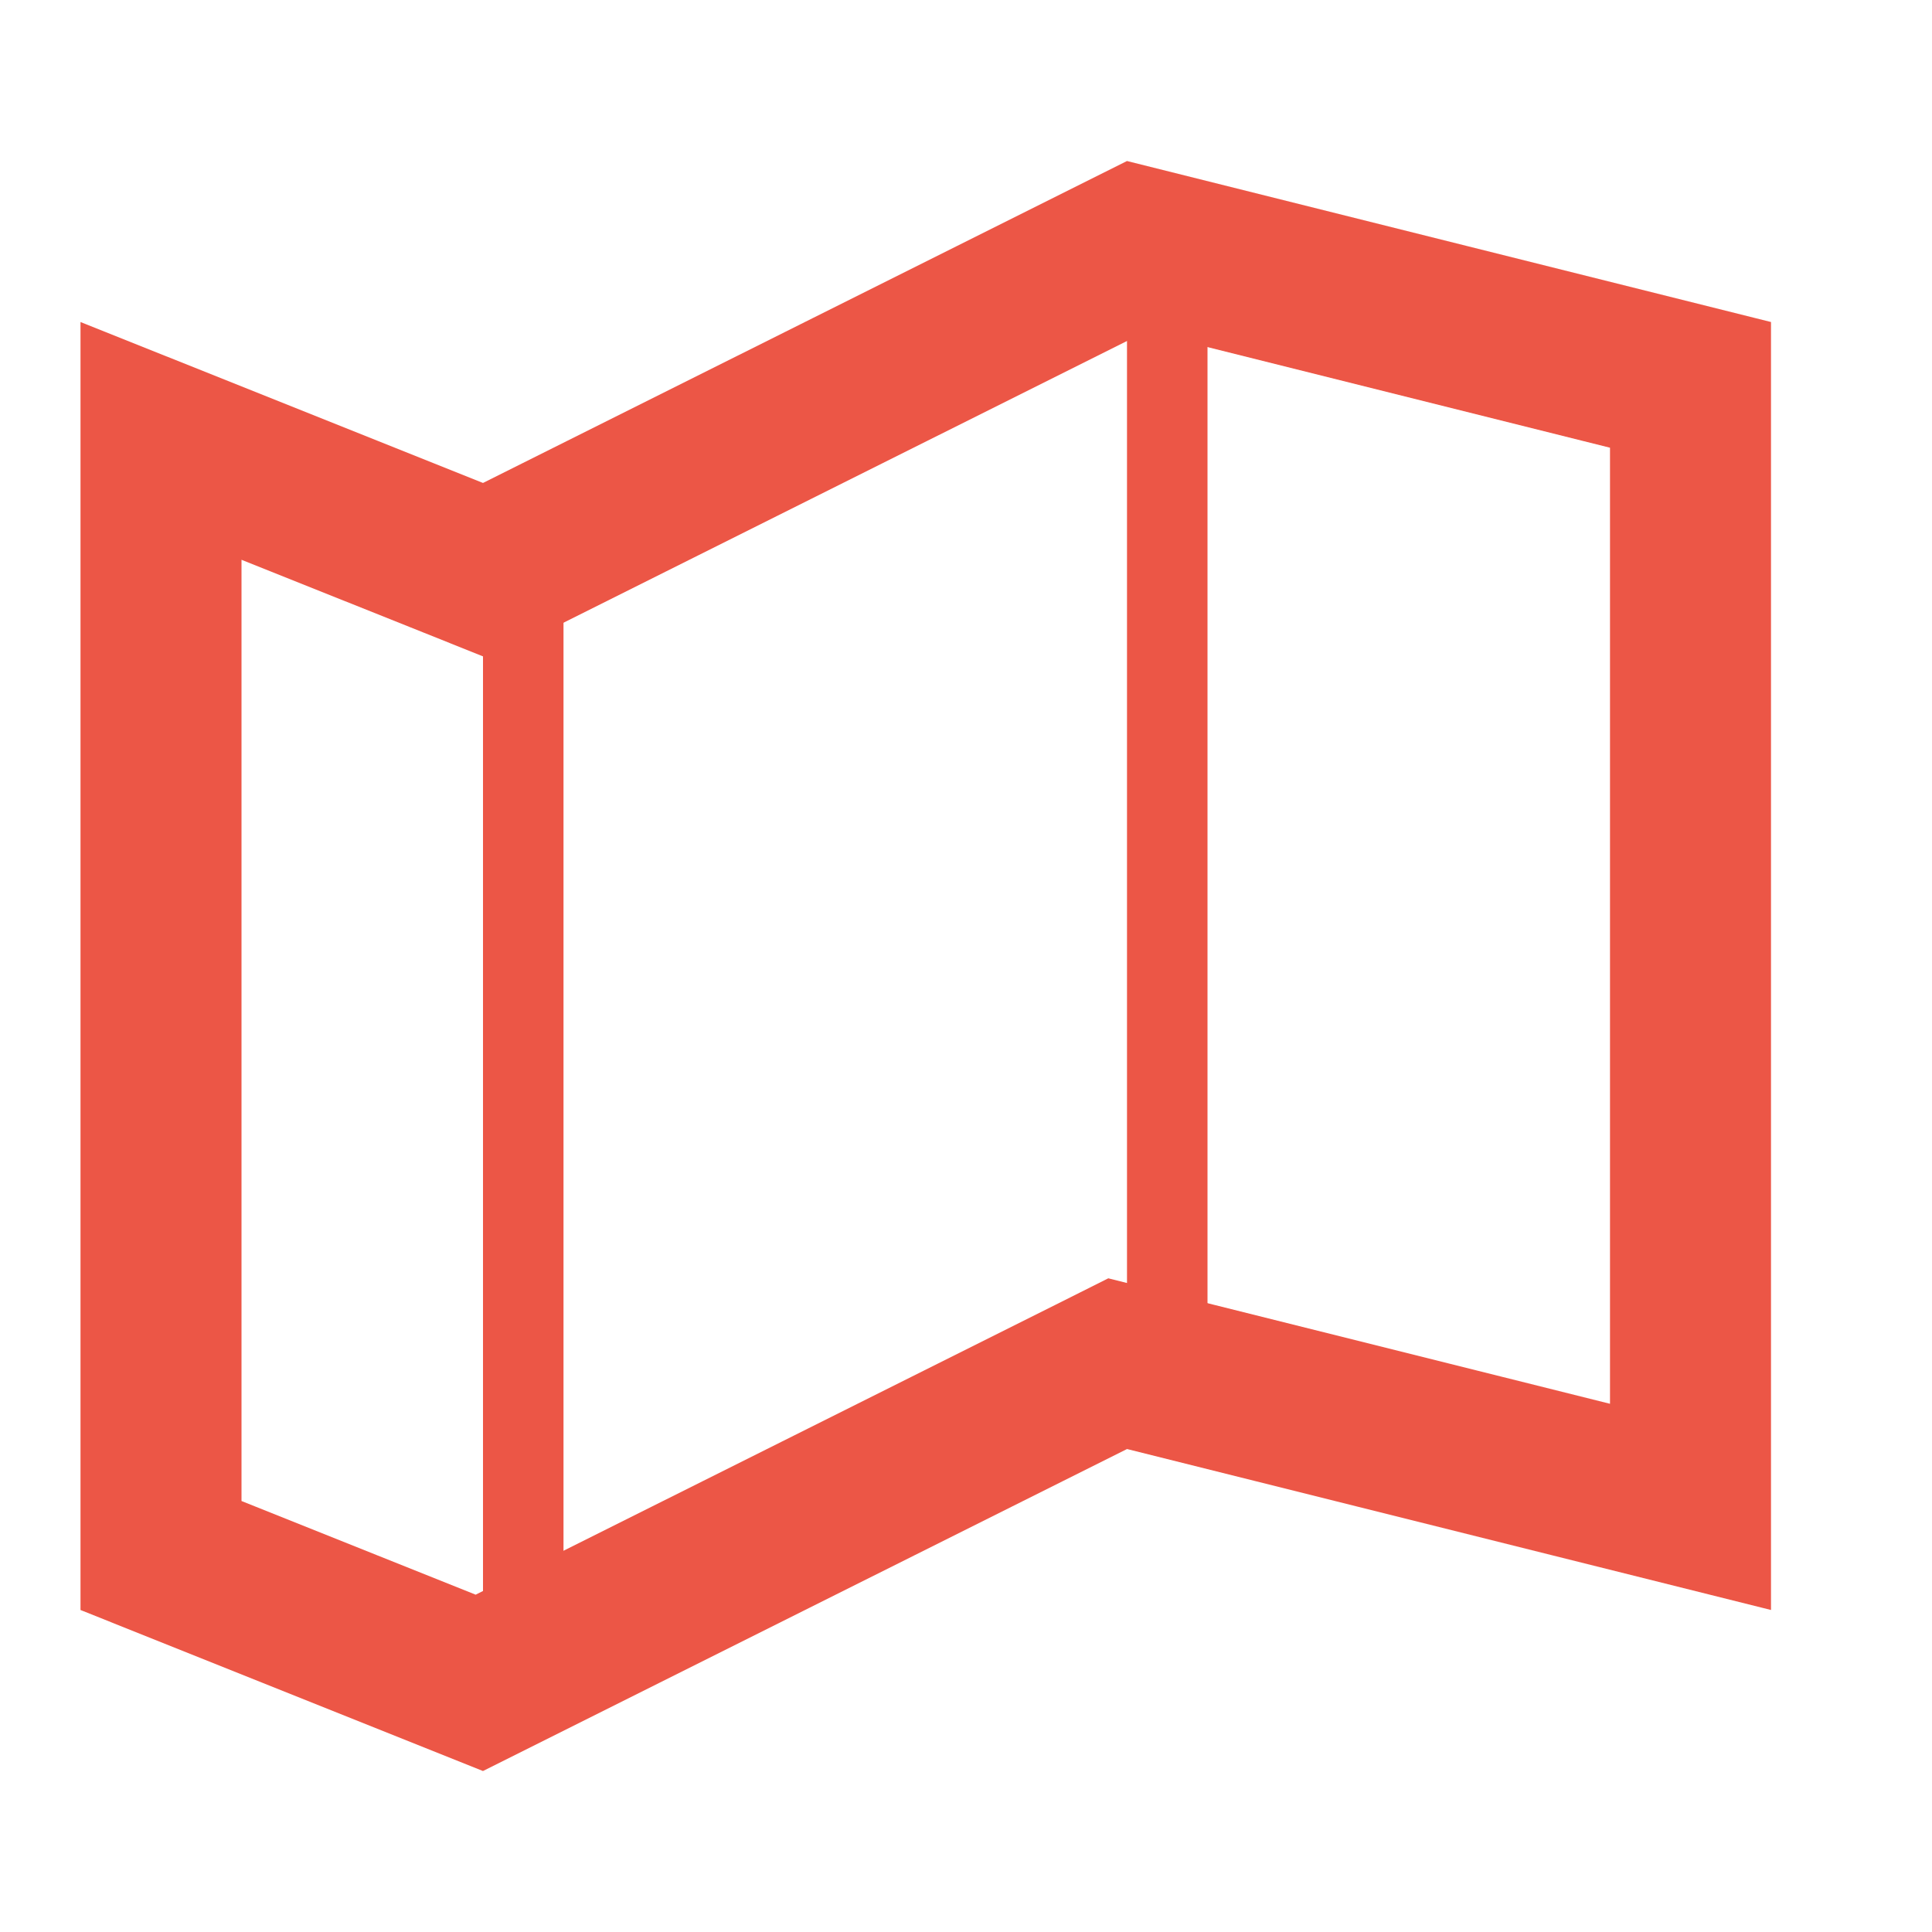 <svg width="24" height="24" viewBox="0 0 24 24" fill="none" xmlns="http://www.w3.org/2000/svg">
  <path d="M2 5.477L5.629 6.928L6.046 7.095L6.447 6.894L14.116 3.06L21 4.781V18.719L14.242 17.03L13.884 16.94L13.553 17.106L5.954 20.905L2 19.323V5.477Z" stroke="#EC5646" stroke-width="2"/>
  <path d="M6.5 7V20" stroke="#EC5646"/>
  <path d="M14.5 4V16.5" stroke="#EC5646"/>
</svg>